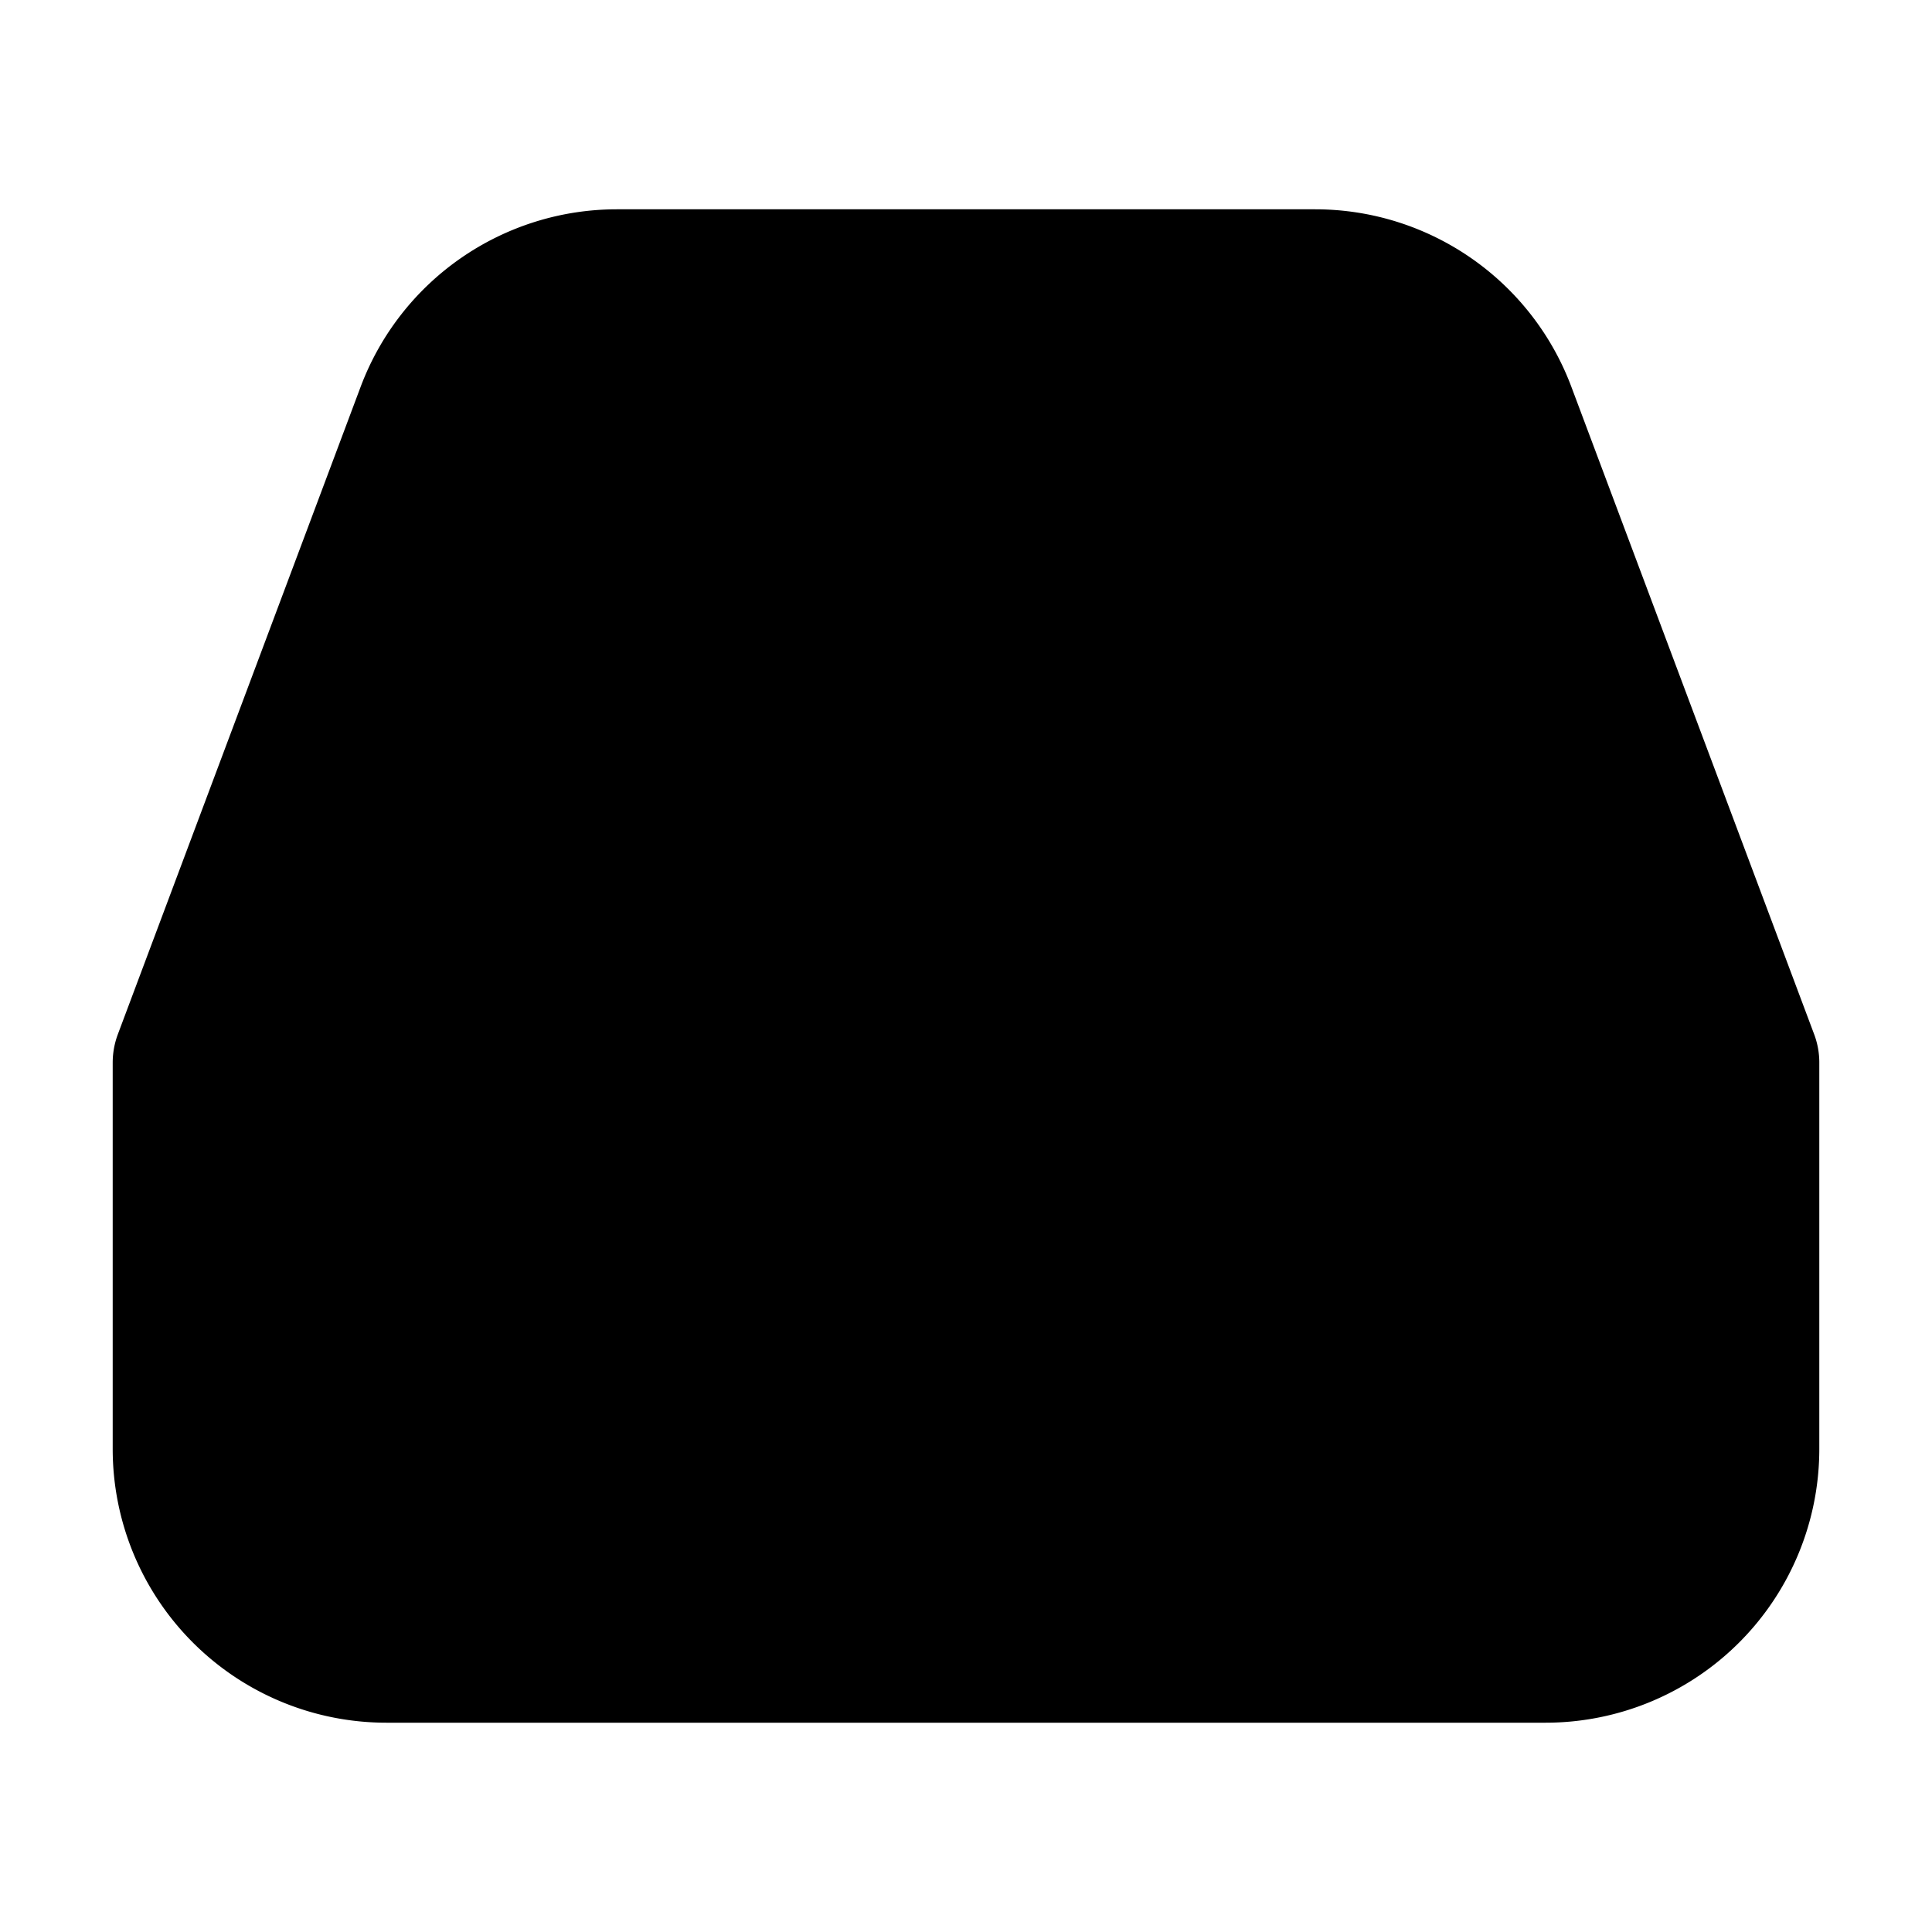 <svg xmlns="http://www.w3.org/2000/svg"
     fill="currentColor"
     viewBox="0 0 24 24">
    <path stroke="currentColor"
          stroke-linecap="round"
          stroke-linejoin="round"
          stroke-width="2"
          d="M2.4 13.2V18a2.4 2.4 0 0 0 2.4 2.4h14.4a2.4 2.4 0 0 0 2.4-2.4v-4.8m-19.2 0 3.016-8.043A2.4 2.4 0 0 1 7.663 3.6h8.674c1 0 1.896.62 2.247 1.557L21.6 13.2m-19.2 0h4.8l1.6 1.68h6.4l1.6-1.68h4.8" />
</svg>